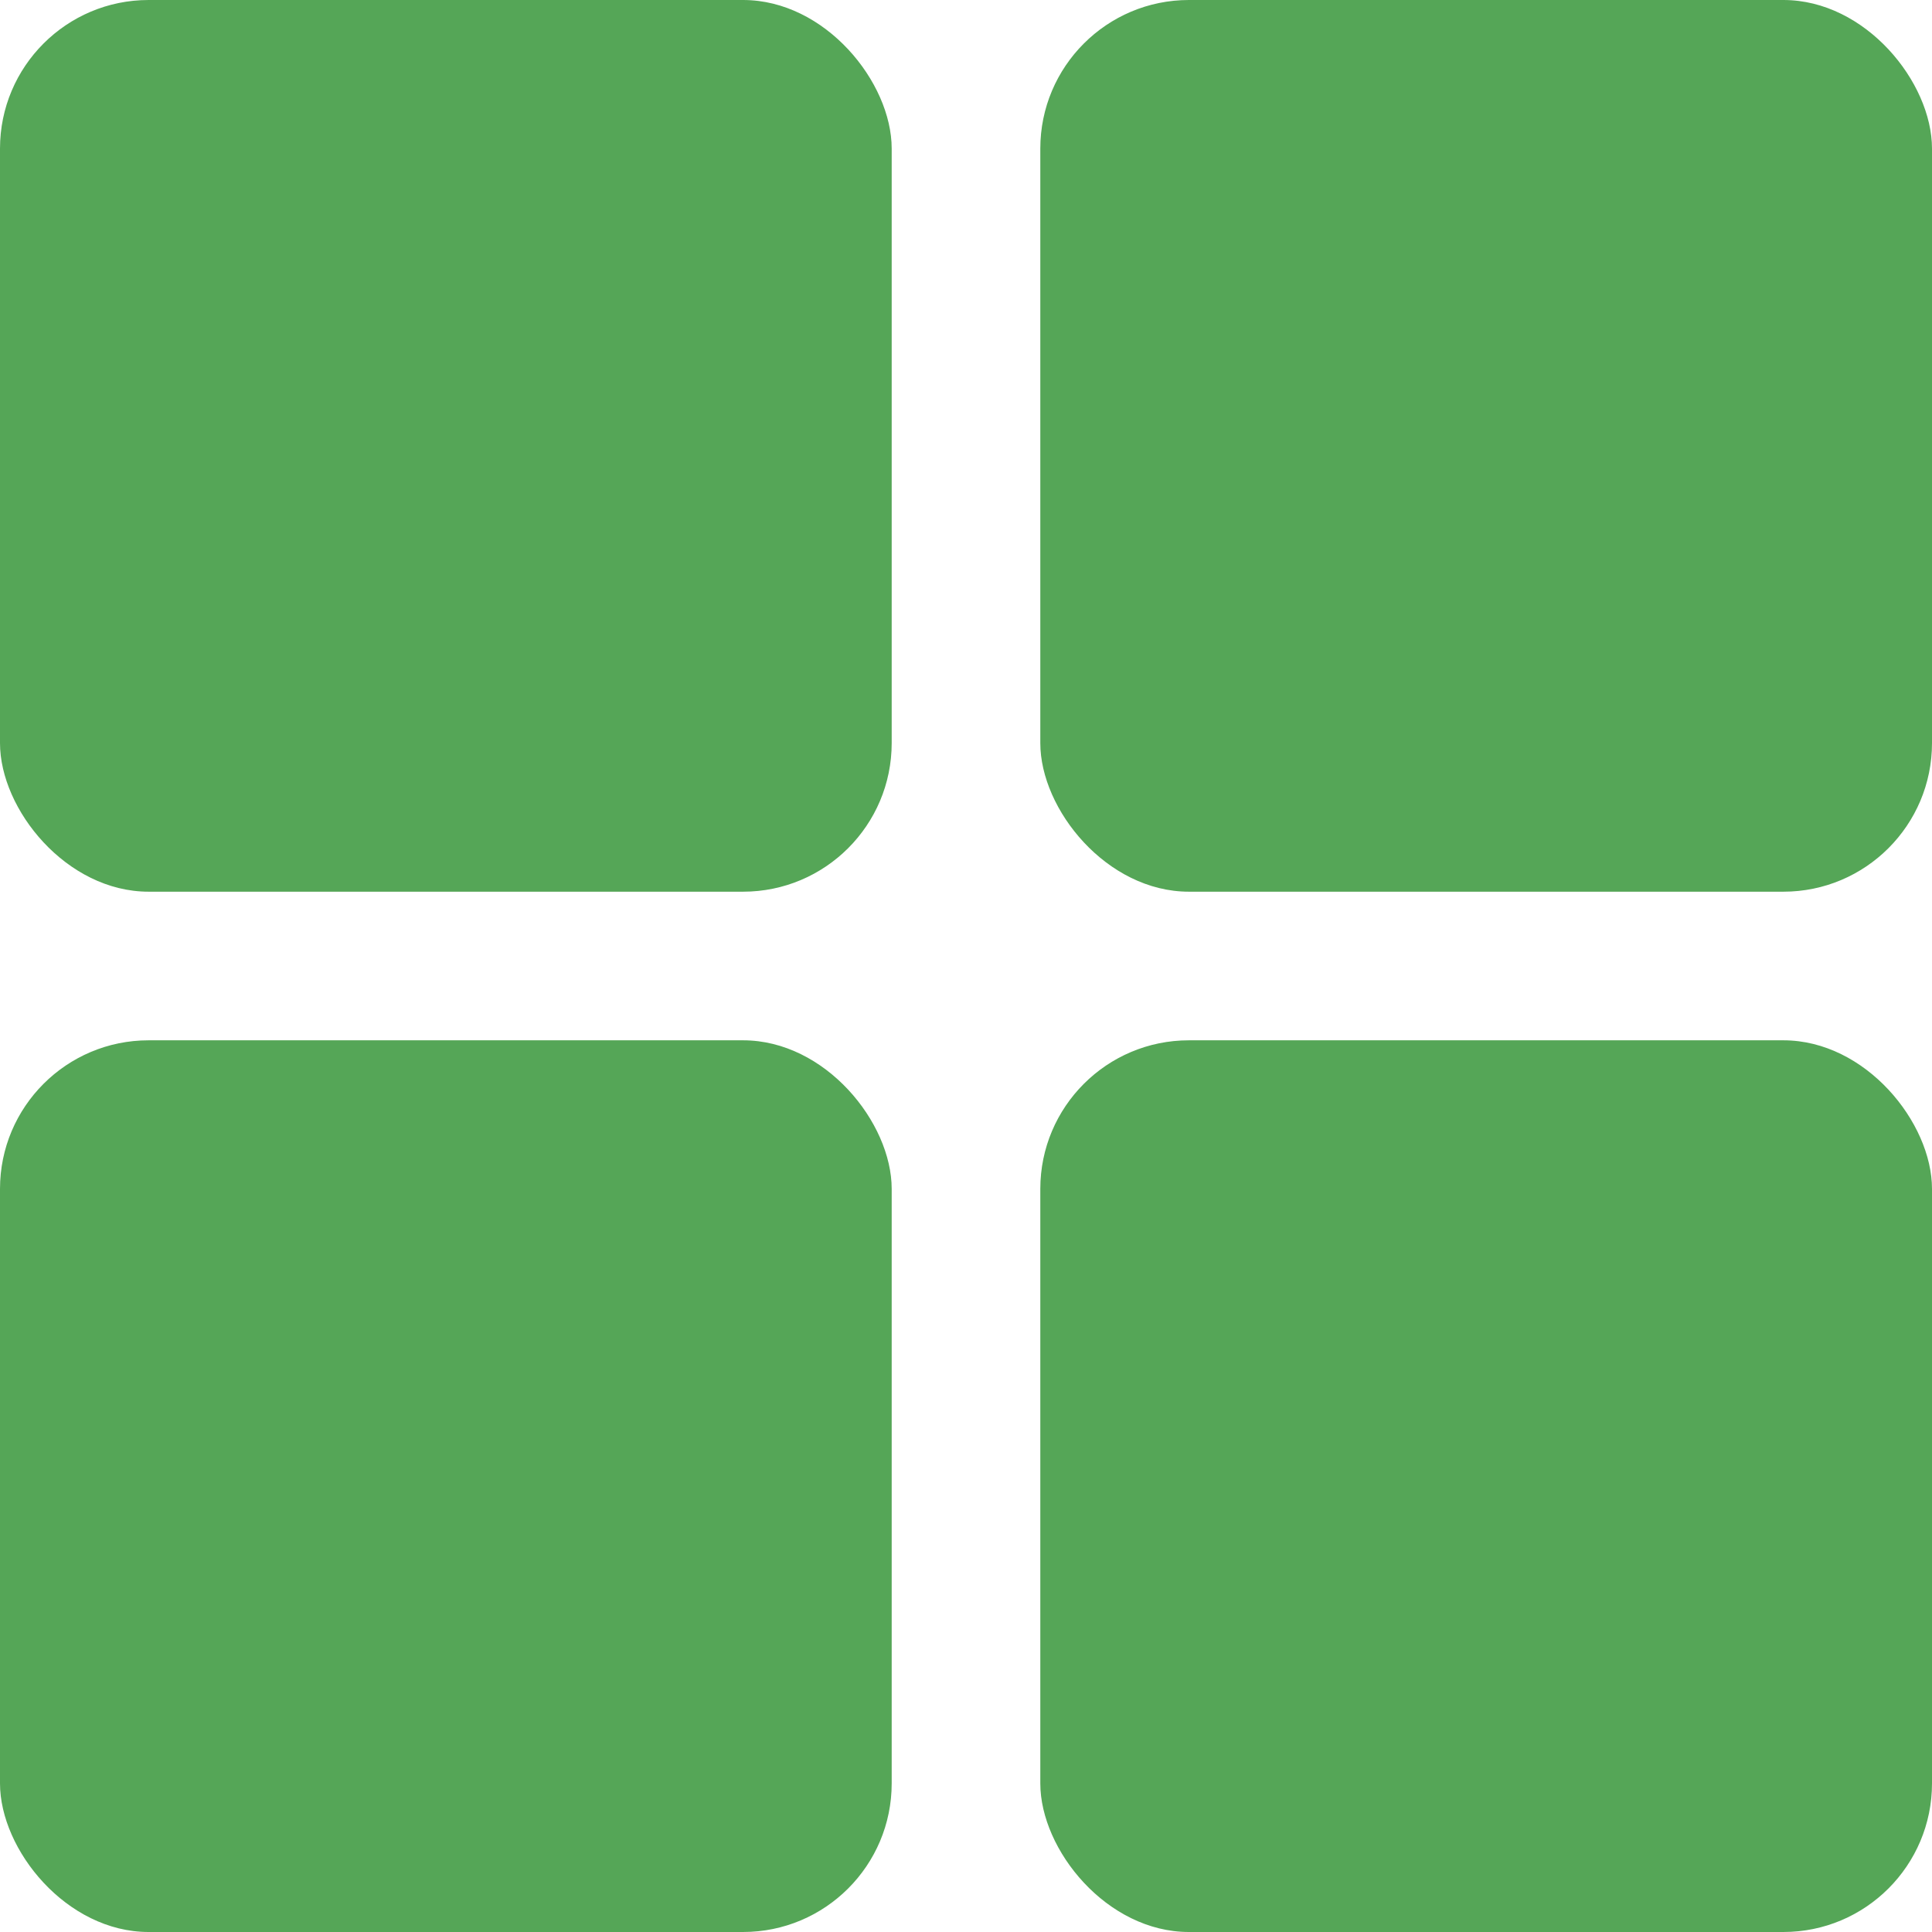 <svg xmlns="http://www.w3.org/2000/svg" width="13" height="13" viewBox="0 0 13 13">
  <g id="Groupe_8" data-name="Groupe 8" transform="translate(-304 -228)">
    <rect id="Rectangle_29" data-name="Rectangle 29" width="6" height="6" rx="1" transform="translate(304 228)" fill="#55a657"/>
    <rect id="Rectangle_32" data-name="Rectangle 32" width="6" height="6" rx="1" transform="translate(304 235)" fill="#55a657"/>
    <rect id="Rectangle_30" data-name="Rectangle 30" width="6" height="6" rx="1" transform="translate(311 228)" fill="#55a657"/>
    <rect id="Rectangle_31" data-name="Rectangle 31" width="6" height="6" rx="1" transform="translate(311 235)" fill="#55a657"/>
  </g>
</svg>
